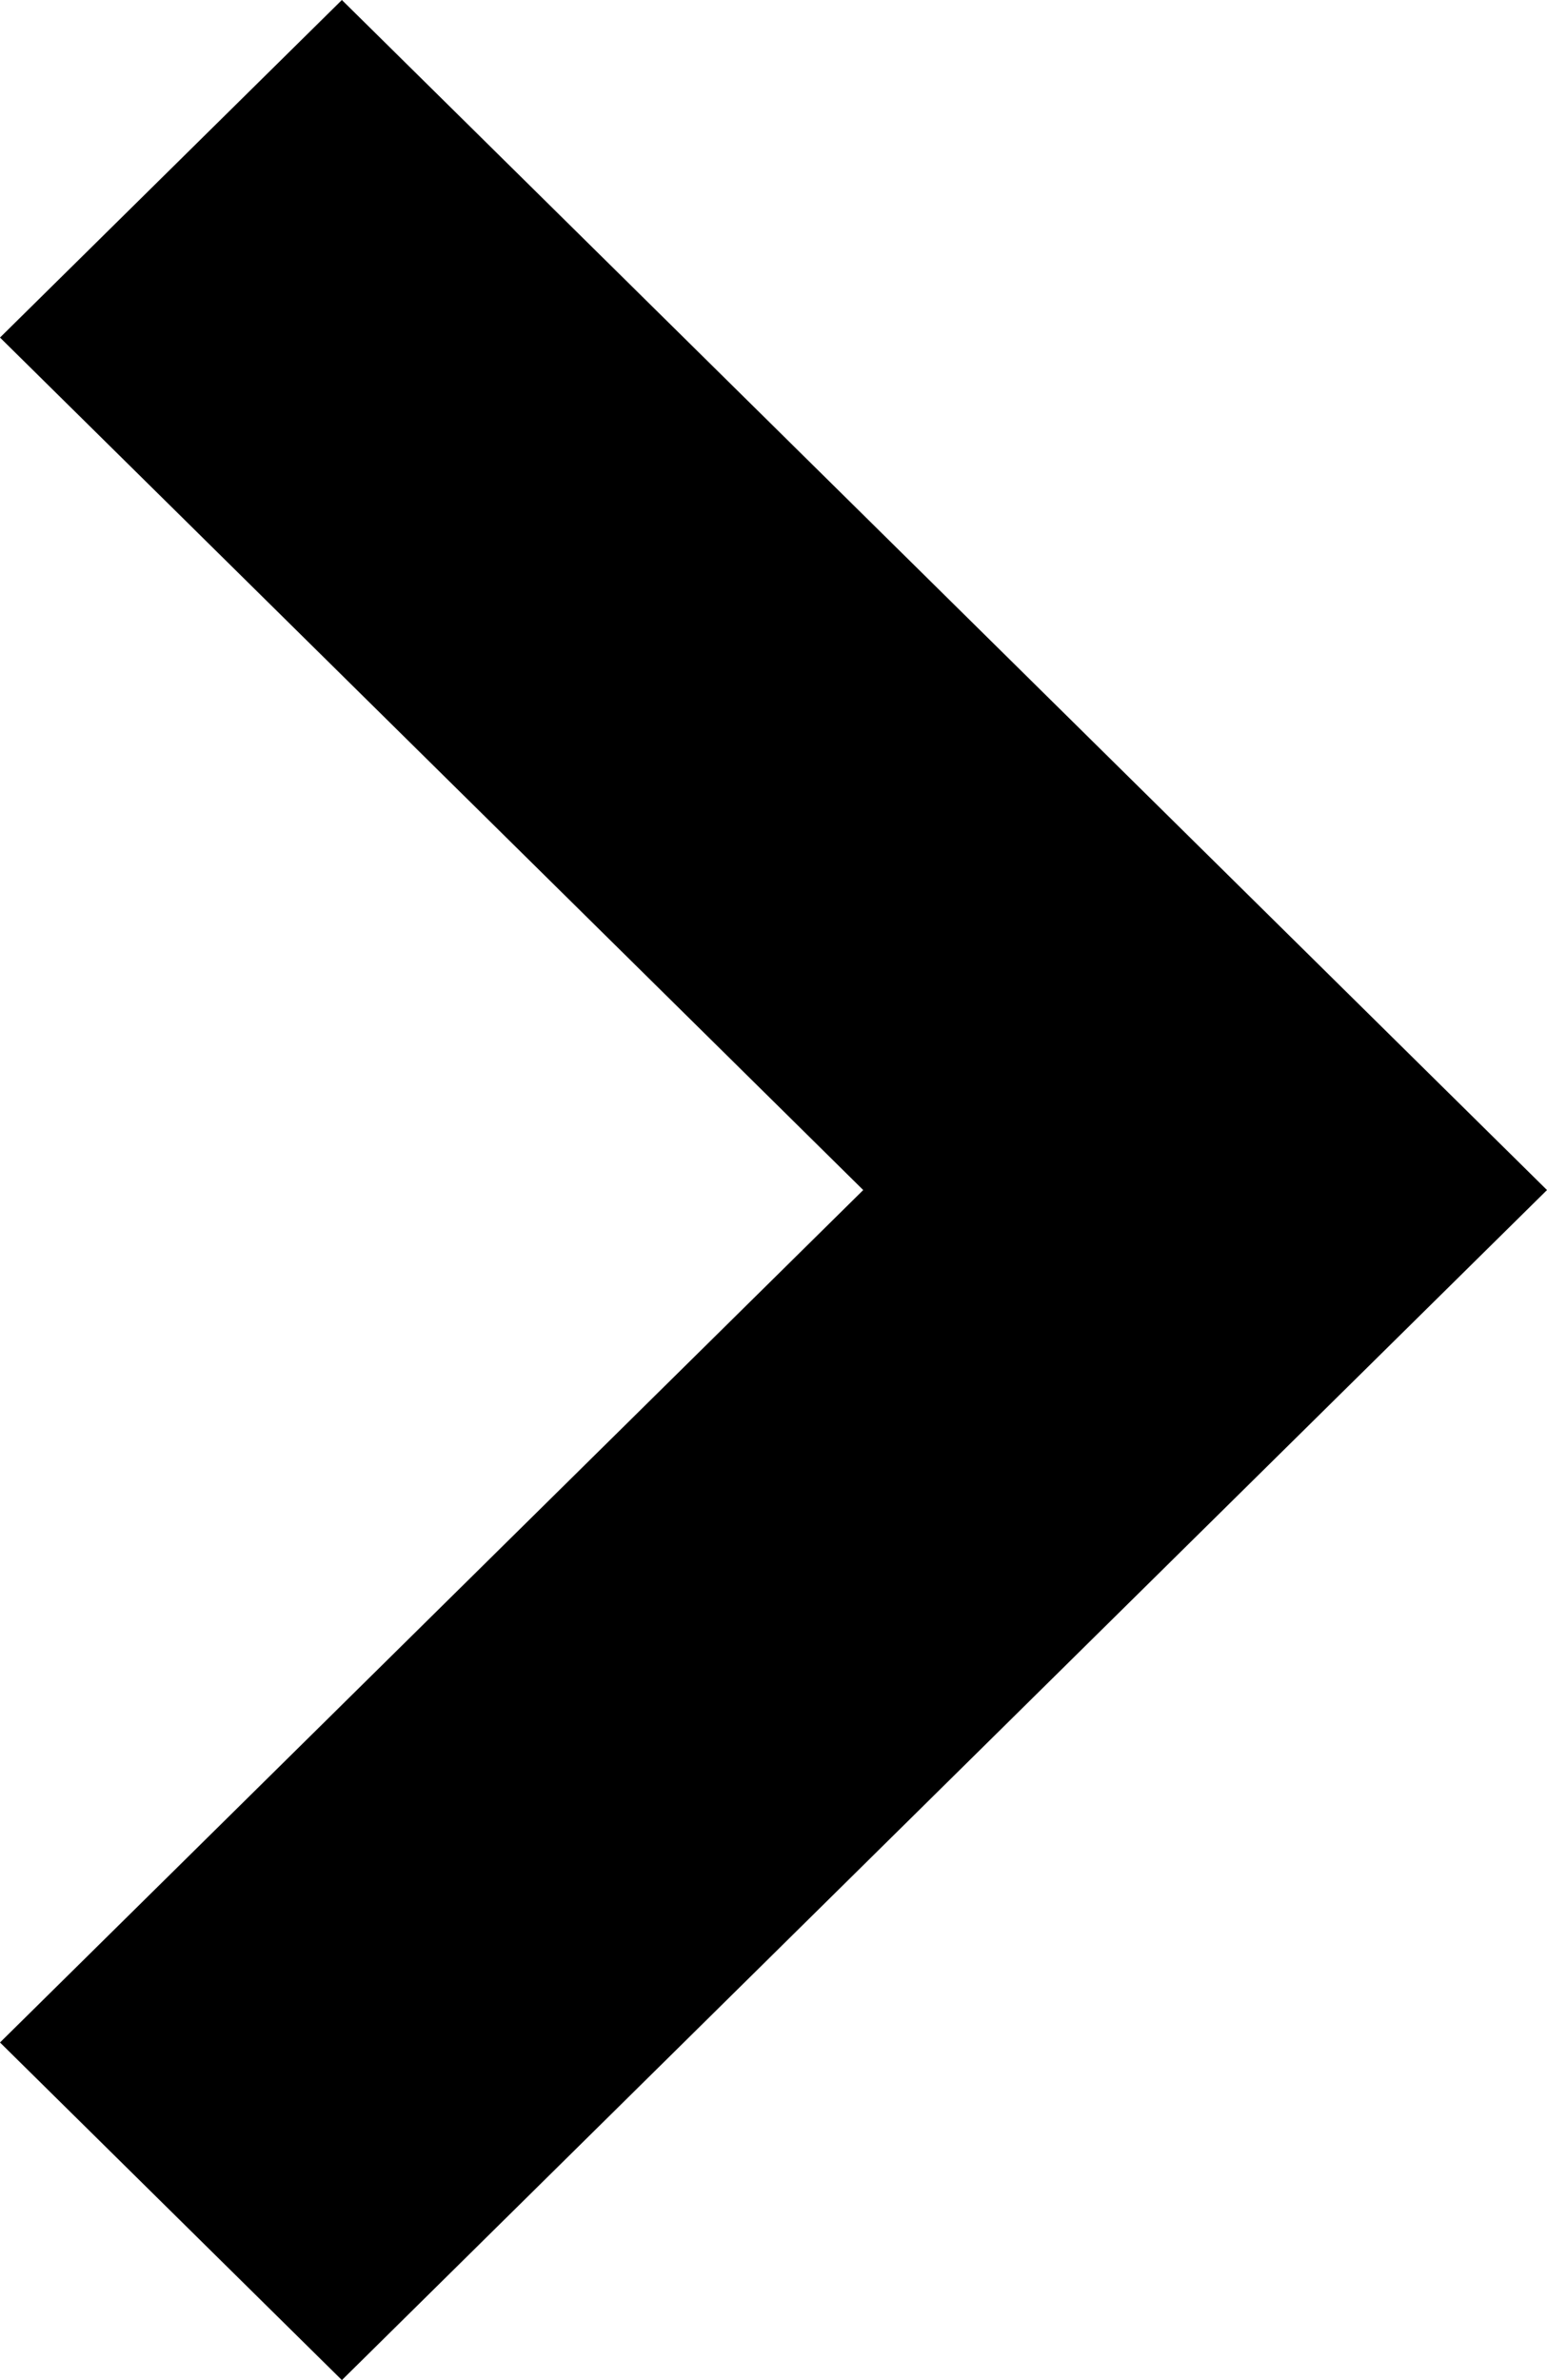 <svg xmlns="http://www.w3.org/2000/svg" width="26" height="40" viewBox="0 0 26 40">
  <defs>
    <style>
      .cls-1 {
        fill-rule: evenodd;
      }
    </style>
  </defs>
  <path id="arrow_right" data-name="arrow right" class="cls-1" d="M5.746,0L0,5.673,14.508,20,0,34.326,5.746,40,26,20Z"/>
</svg>
